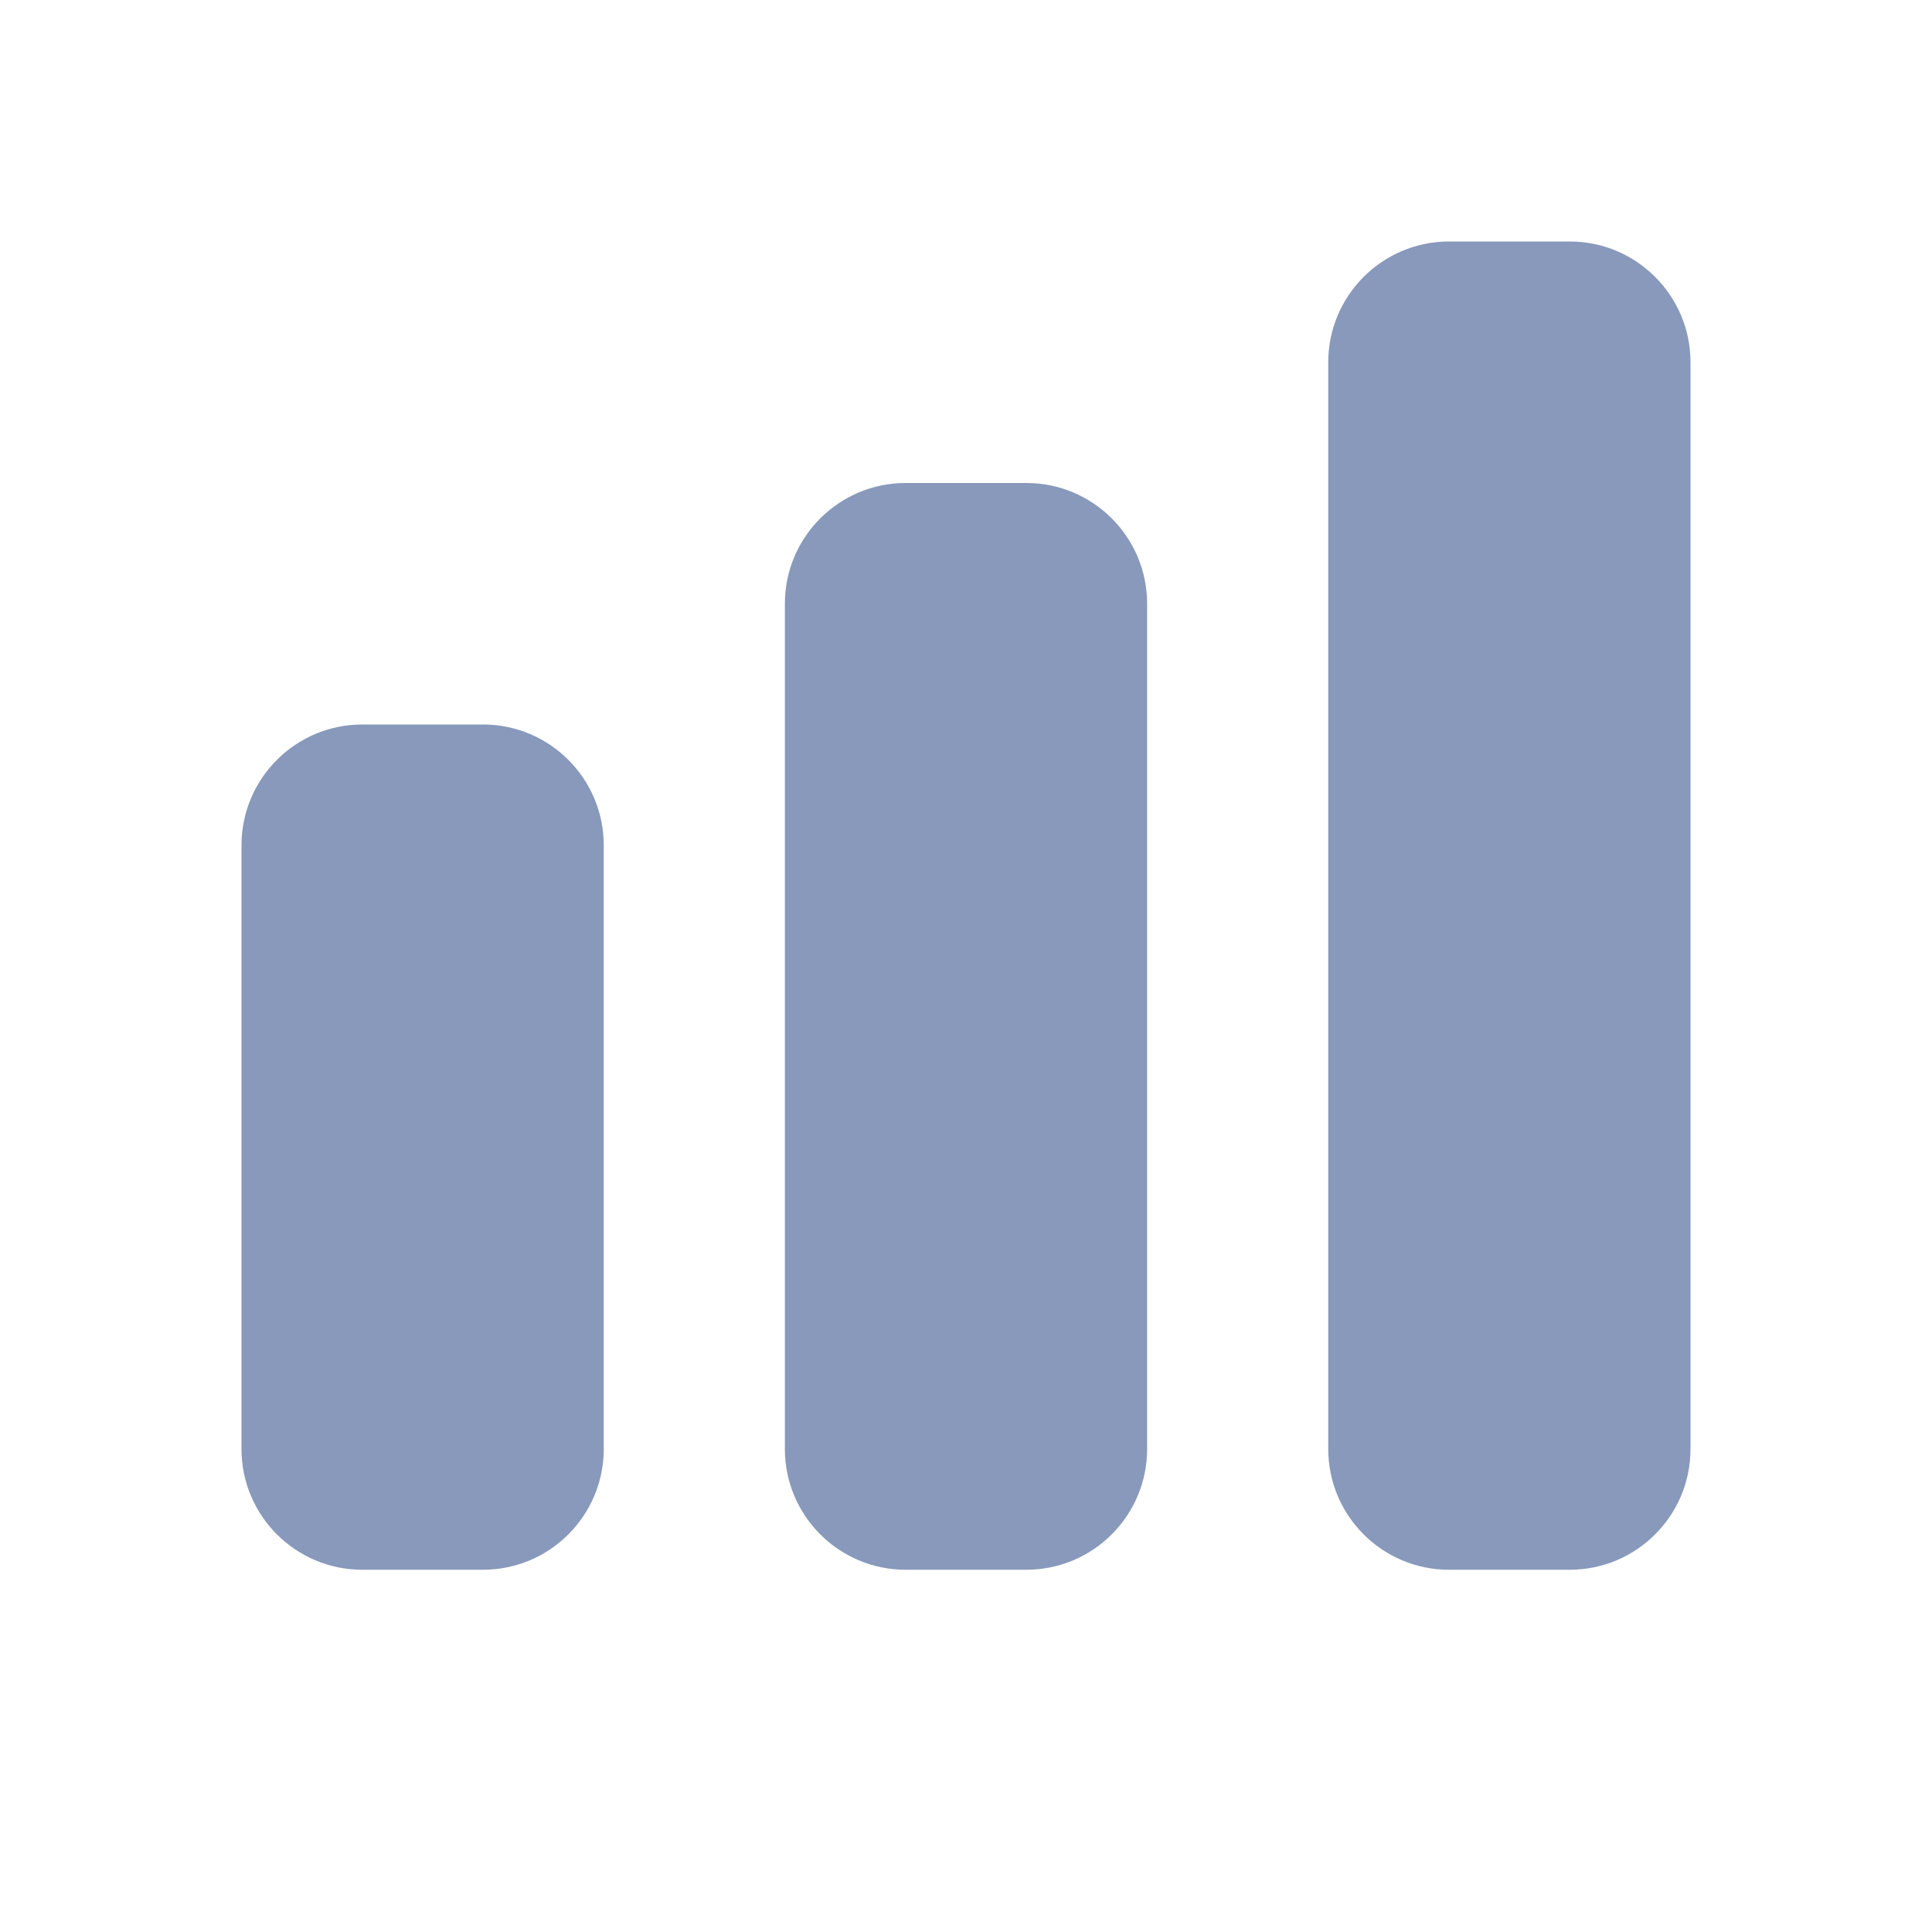 <?xml version="1.0" encoding="UTF-8"?>
<svg width="16px" height="16px" viewBox="0 0 16 16" version="1.1" xmlns="http://www.w3.org/2000/svg" xmlns:xlink="http://www.w3.org/1999/xlink">
    <!-- Generator: Sketch 52.1 (67048) - http://www.bohemiancoding.com/sketch -->
    <title>16/Bar/ColumnChart_Main</title>
    <desc>Created with Sketch.</desc>
    <g id="16/Bar/ColumnChart_Main" stroke="none" stroke-width="1" fill="none" fill-rule="evenodd">
        <path d="M7.5,4 L8.5,4 C9.052,4 9.5,4.448 9.5,5 L9.5,12 C9.5,12.552 9.052,13 8.5,13 L7.5,13 C6.948,13 6.5,12.552 6.5,12 L6.5,5 C6.5,4.448 6.948,4 7.5,4 Z M12,2 L13,2 C13.552,2 14,2.448 14,3 L14,12 C14,12.552 13.552,13 13,13 L12,13 C11.448,13 11,12.552 11,12 L11,3 C11,2.448 11.448,2 12,2 Z M3,6 L4,6 C4.552,6 5,6.448 5,7 L5,12 C5,12.552 4.552,13 4,13 L3,13 C2.448,13 2,12.552 2,12 L2,7 C2,6.448 2.448,6 3,6 Z" id="Rectangle-52" fill="#89b"></path>
    </g>
</svg>